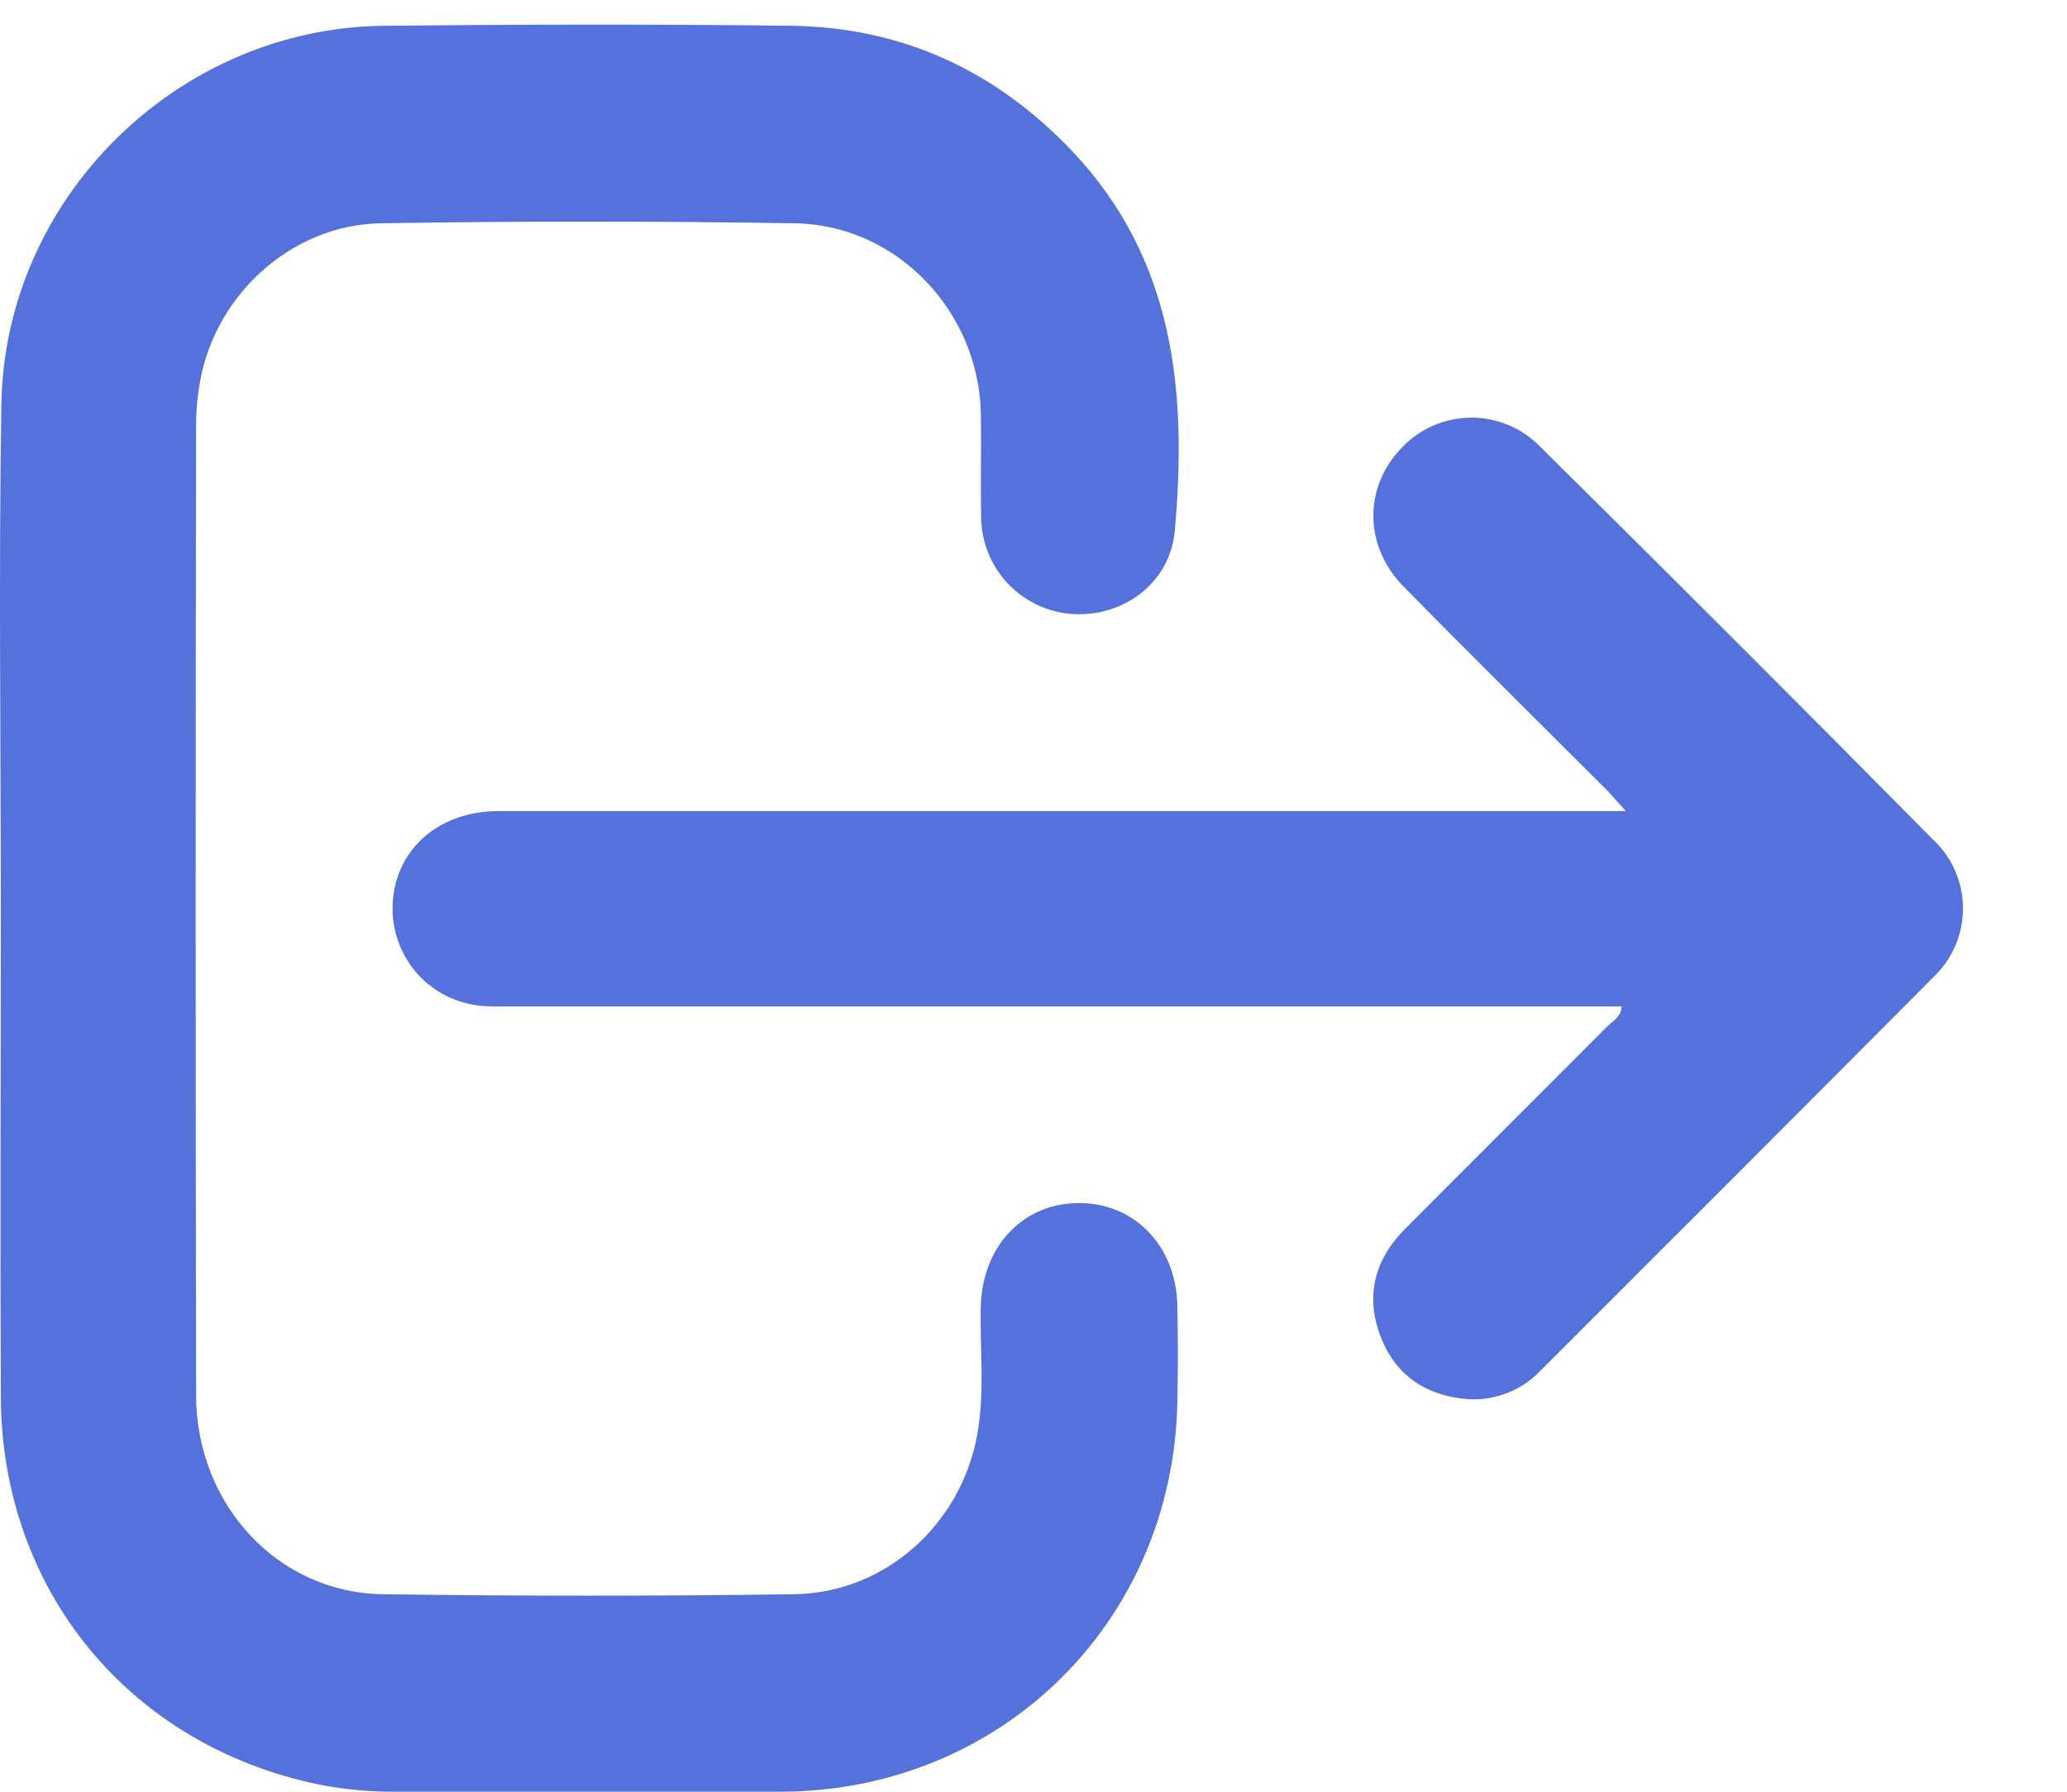 <svg width="15" height="13" viewBox="0 0 15 13" fill="none" xmlns="http://www.w3.org/2000/svg">
<path d="M0.006 6.604C0.006 7.782 0.001 8.961 0.006 10.14C0.014 11.541 0.941 12.665 2.315 12.948C2.506 12.985 2.7 13.002 2.895 13C3.818 13 4.741 13 5.664 13C7.261 12.997 8.51 11.773 8.544 10.176C8.549 9.943 8.549 9.709 8.544 9.475C8.536 9.036 8.227 8.721 7.816 8.729C7.413 8.736 7.125 9.054 7.117 9.486C7.111 9.797 7.148 10.109 7.09 10.418C6.969 11.066 6.419 11.559 5.763 11.567C4.769 11.581 3.773 11.581 2.778 11.567C2.014 11.556 1.423 10.915 1.423 10.12C1.419 7.768 1.419 5.417 1.423 3.065C1.424 2.987 1.43 2.909 1.442 2.831C1.528 2.169 2.098 1.63 2.765 1.62C3.766 1.604 4.767 1.604 5.767 1.62C6.508 1.631 7.104 2.259 7.118 3.002C7.122 3.253 7.115 3.503 7.12 3.753C7.122 3.93 7.189 4.099 7.309 4.229C7.43 4.359 7.594 4.439 7.77 4.454C8.143 4.485 8.491 4.234 8.525 3.853C8.616 2.848 8.525 1.884 7.783 1.099C7.228 0.513 6.548 0.198 5.742 0.187C4.758 0.175 3.773 0.177 2.79 0.187C1.292 0.201 0.035 1.433 0.01 2.932C-0.01 4.155 0.006 5.378 0.006 6.601V6.604Z" fill="#5571DB"/>
<path d="M11.799 5.885H11.59C8.933 5.885 6.275 5.885 3.618 5.885C3.15 5.885 2.827 6.206 2.85 6.637C2.861 6.808 2.933 6.969 3.053 7.091C3.173 7.212 3.333 7.286 3.504 7.299C3.57 7.304 3.637 7.302 3.704 7.302H11.768C11.765 7.378 11.705 7.407 11.665 7.446C11.175 7.938 10.682 8.428 10.192 8.921C9.983 9.132 9.91 9.386 10.009 9.67C10.107 9.954 10.317 10.114 10.614 10.148C10.716 10.161 10.821 10.149 10.918 10.114C11.016 10.08 11.104 10.023 11.176 9.948C12.132 8.994 13.087 8.038 14.04 7.08C14.105 7.017 14.157 6.94 14.192 6.856C14.227 6.772 14.245 6.682 14.245 6.591C14.245 6.499 14.227 6.409 14.191 6.325C14.156 6.241 14.104 6.165 14.038 6.102C13.088 5.141 12.133 4.186 11.172 3.236C11.106 3.17 11.028 3.117 10.941 3.082C10.855 3.047 10.762 3.029 10.669 3.03C10.575 3.032 10.483 3.052 10.398 3.089C10.312 3.127 10.235 3.182 10.171 3.25C9.896 3.534 9.896 3.96 10.184 4.254C10.675 4.754 11.174 5.246 11.669 5.741C11.706 5.781 11.74 5.821 11.799 5.885Z" fill="#5571DB"/>
</svg>
